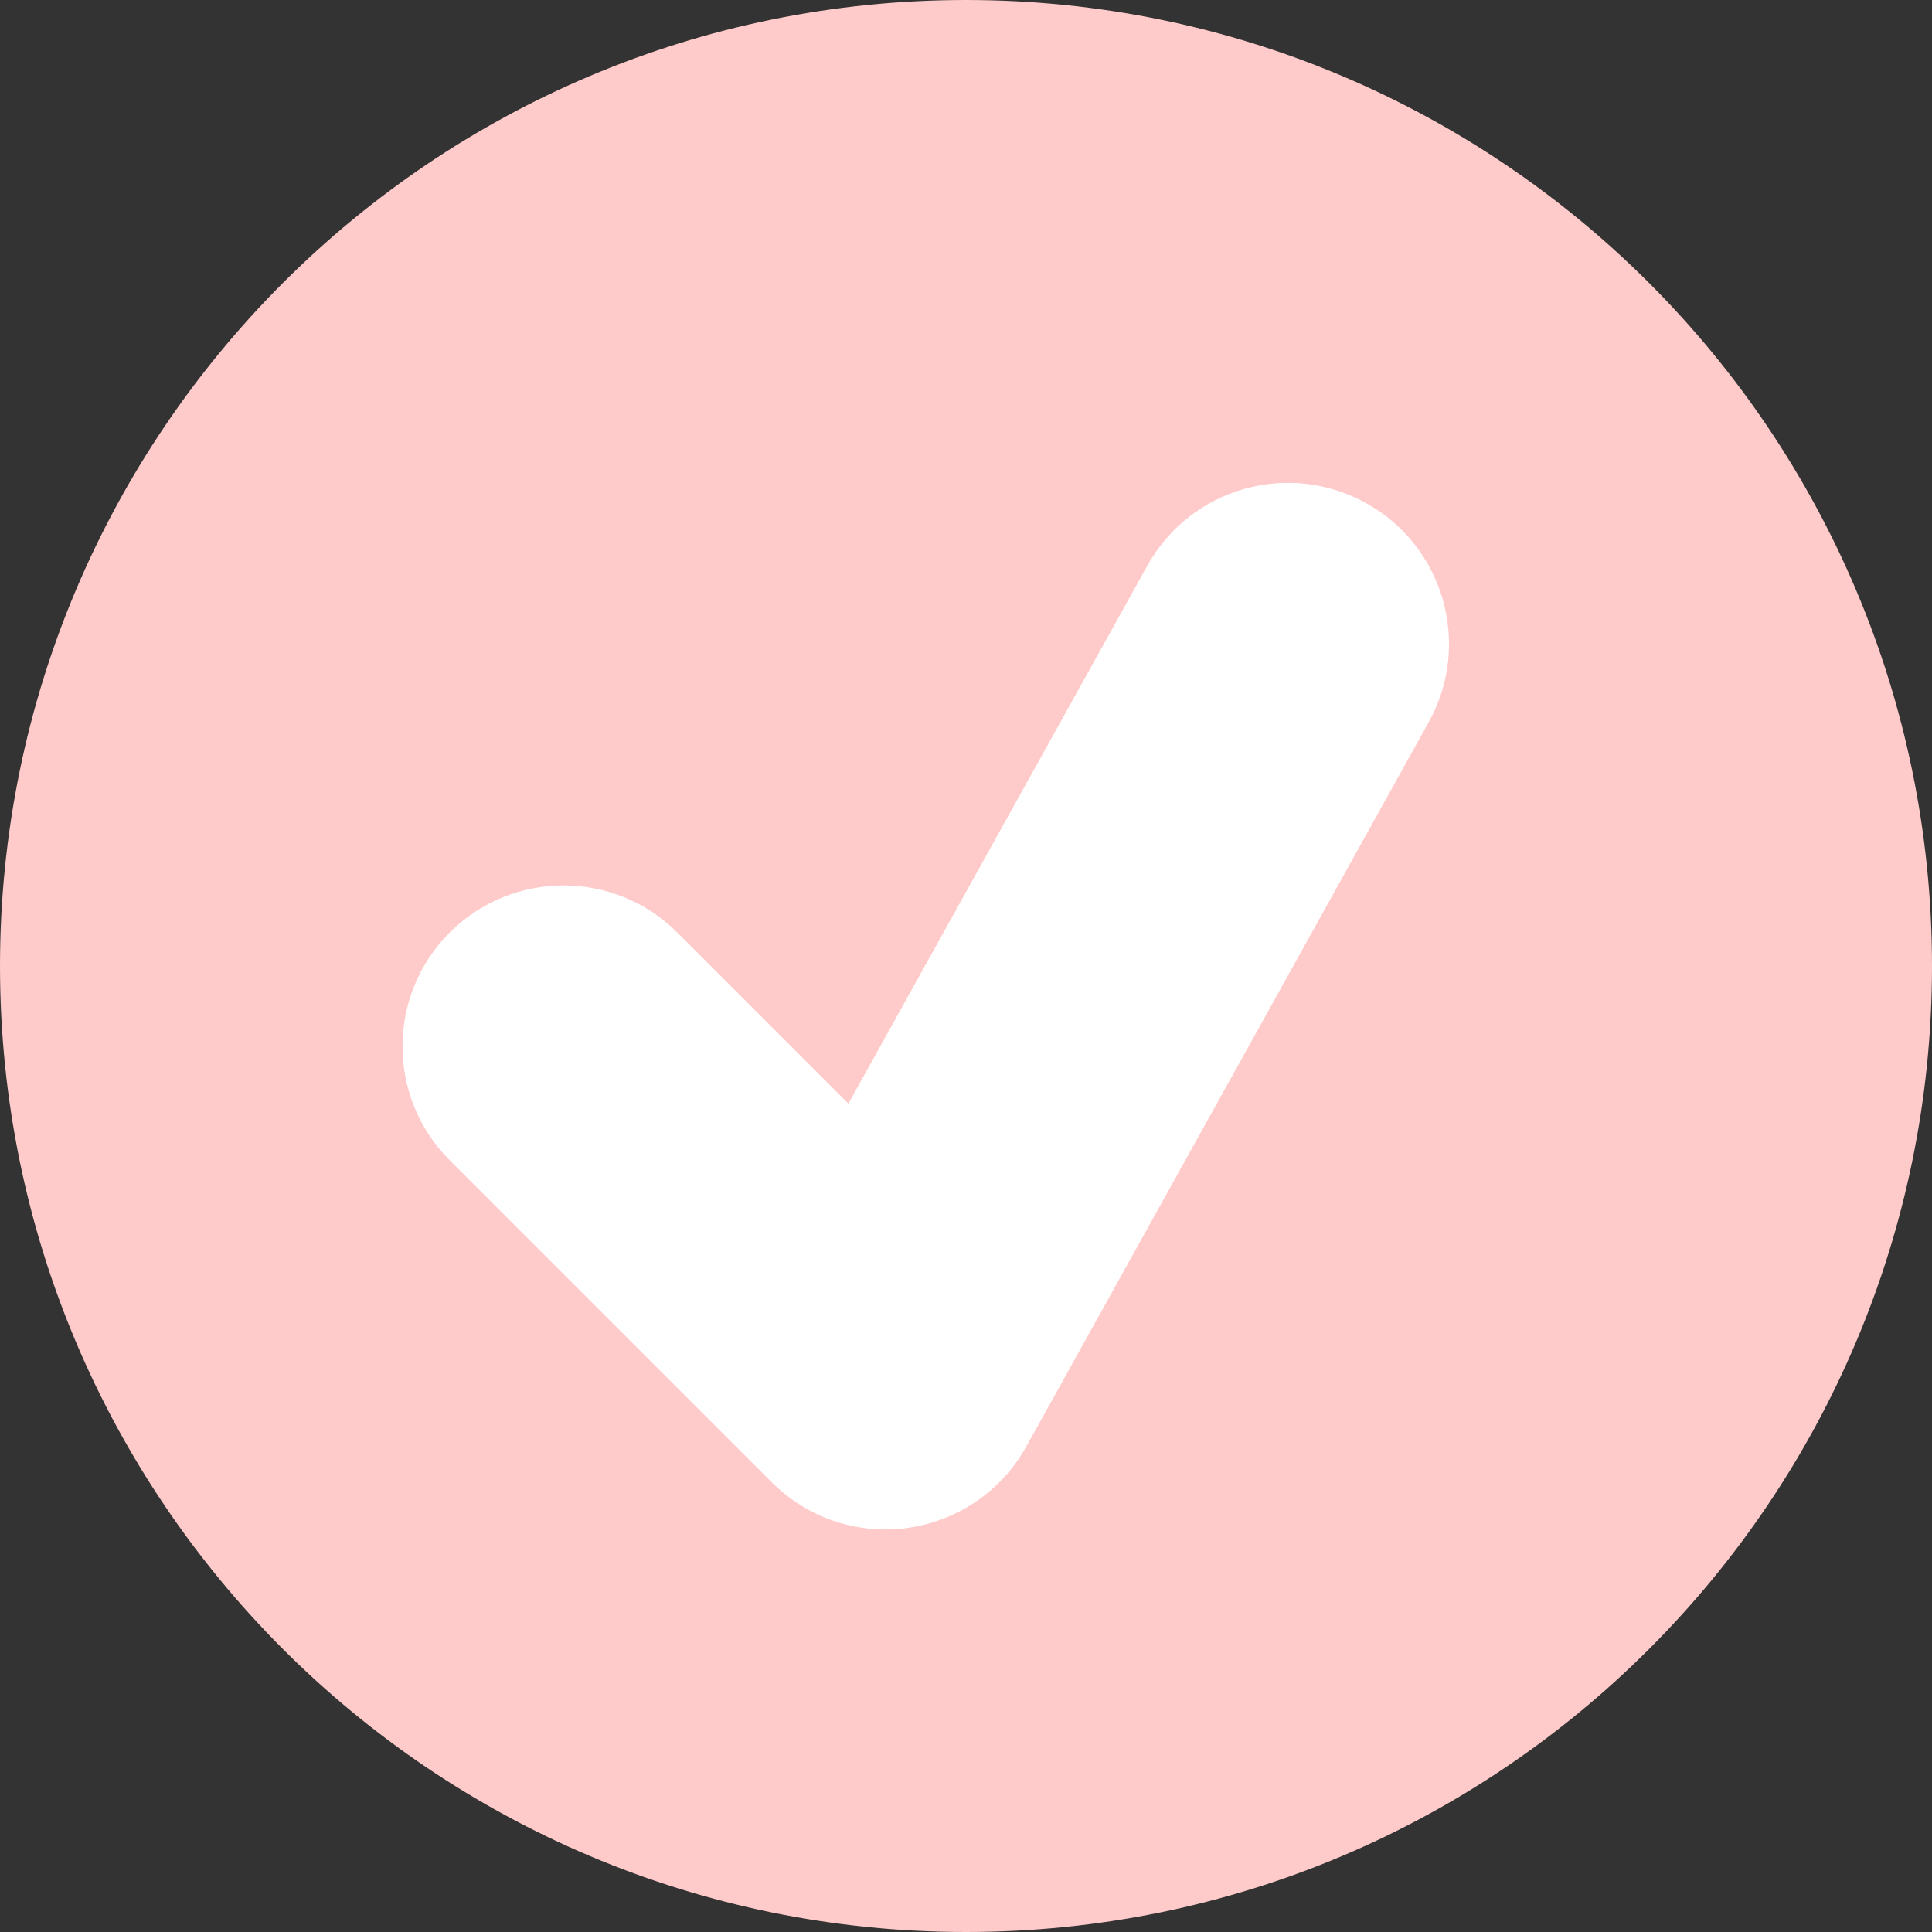 <svg width="24" height="24" viewBox="0 0 24 24" fill="none" xmlns="http://www.w3.org/2000/svg">
<rect x="0" y="0" width="24" height="24" fill="#333333" stroke="none"/>
<path d="M12 23C18.075 23 23 18.075 23 12C23 5.925 18.075 1 12 1C5.925 1 1 5.925 1 12C1 18.075 5.925 23 12 23Z" fill="#FECBCA" stroke="#FECBCA" stroke-width="2"/>
<path d="M16.972 6.251C16.005 5.713 14.787 6.063 14.252 7.028L10.539 13.71L8.414 11.585C7.633 10.804 6.367 10.804 5.586 11.585C4.805 12.366 4.805 13.632 5.586 14.413L9.586 18.413C9.964 18.792 10.474 19 11 19C11.092 19 11.185 18.994 11.277 18.98C11.898 18.893 12.443 18.52 12.748 17.971L17.748 8.971C18.285 8.005 17.937 6.788 16.972 6.251Z" fill="white"/>
</svg>
